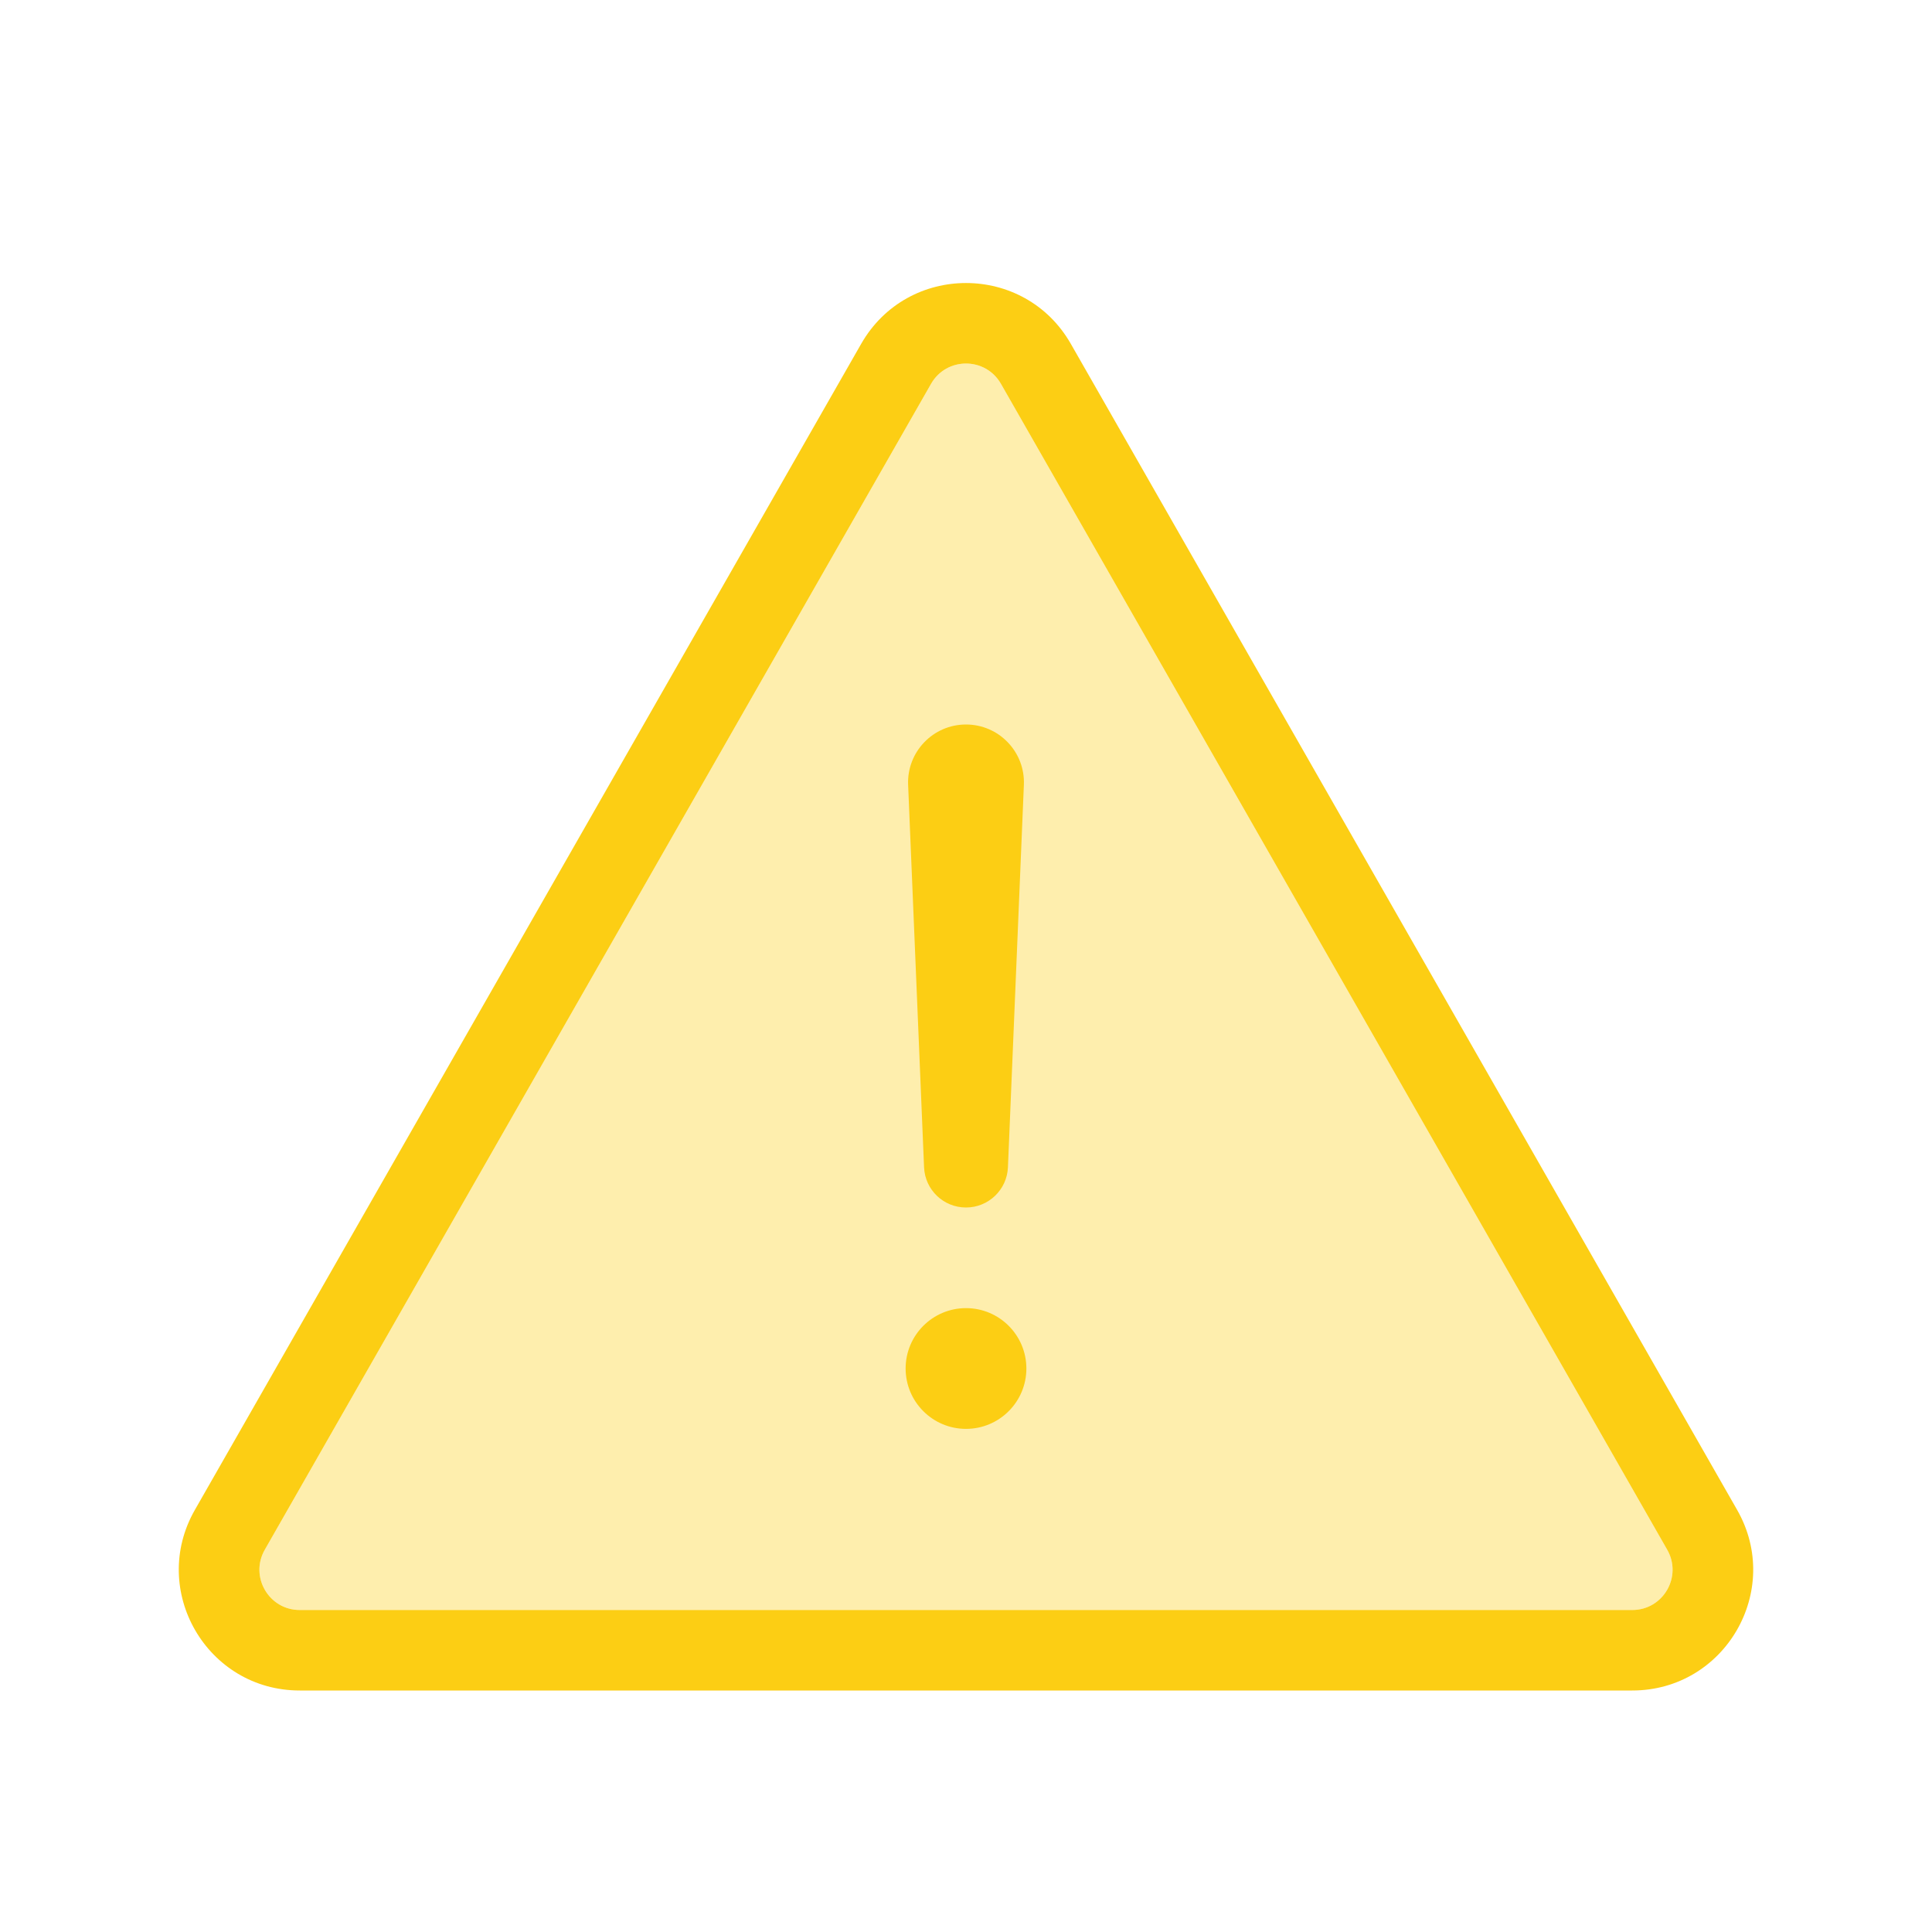 <svg width="24" height="24" viewBox="0 0 24 24" fill="none" xmlns="http://www.w3.org/2000/svg">
<path opacity="0.35" fill-rule="evenodd" clip-rule="evenodd" d="M12.434 4.768C12.242 4.432 11.758 4.432 11.566 4.768L3.289 19.252C3.099 19.585 3.339 20 3.723 20H20.277C20.661 20 20.901 19.585 20.711 19.252L12.434 4.768Z" fill="#FCCE14"/>
<path d="M12.75 17C12.75 17.414 12.414 17.75 12 17.75C11.586 17.75 11.25 17.414 11.25 17C11.25 16.586 11.586 16.25 12 16.25C12.414 16.25 12.75 16.586 12.75 17Z" fill="#FCCE14"/>
<path d="M12 9C11.591 9 11.264 9.341 11.281 9.749L11.479 14.501C11.491 14.78 11.72 15 12 15C12.279 15 12.509 14.78 12.521 14.501L12.719 9.749C12.736 9.341 12.409 9 12 9Z" fill="#FCCE14"/>
<path fill-rule="evenodd" clip-rule="evenodd" d="M10.698 4.271C11.274 3.264 12.726 3.264 13.302 4.271L21.579 18.756C22.151 19.756 21.428 21 20.277 21H3.723C2.571 21 1.849 19.756 2.421 18.756L10.698 4.271ZM12.434 4.768C12.242 4.432 11.758 4.432 11.566 4.768L3.289 19.252C3.099 19.585 3.339 20 3.723 20H20.277C20.661 20 20.901 19.585 20.711 19.252L12.434 4.768Z" fill="#FCCE14"/>
</svg>
